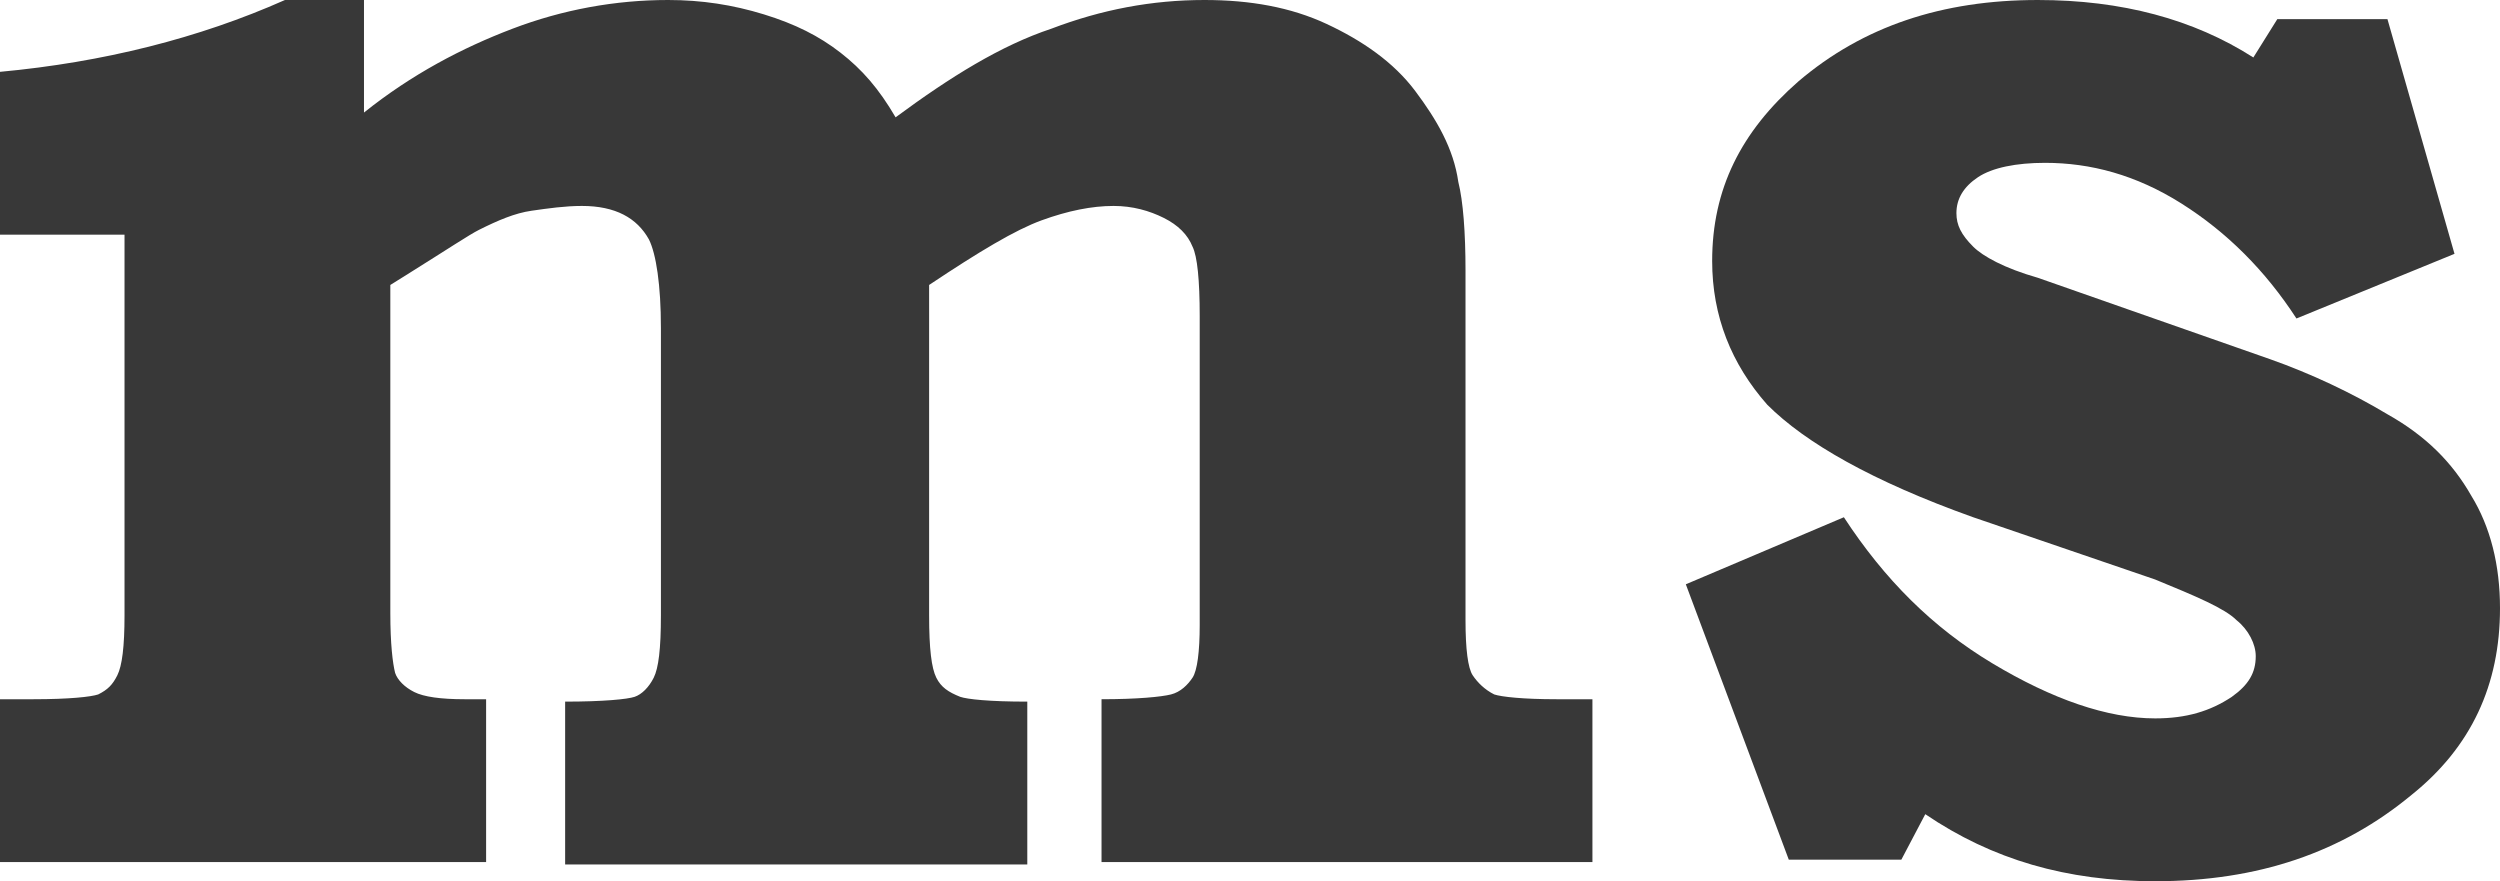 <?xml version="1.0" encoding="utf-8"?>
<!-- Generator: Adobe Illustrator 20.1.0, SVG Export Plug-In . SVG Version: 6.00 Build 0)  -->
<svg version="1.1" id="Layer_1" xmlns="http://www.w3.org/2000/svg" xmlns:xlink="http://www.w3.org/1999/xlink" x="0px" y="0px"
	 viewBox="0 0 104.4 36.8" style="enable-background:new 0 0 104.4 36.8;" xml:space="preserve">
<style type="text/css">
	.st0{fill:#383838;}
</style>
<g>
	<path class="st0" d="M15.2,0v4.7c2-1.6,4.1-2.7,6.2-3.5S25.7,0,27.9,0c1.4,0,2.7,0.2,4,0.6c1.3,0.4,2.3,0.9,3.2,1.6
		c0.9,0.7,1.6,1.5,2.3,2.7c2.3-1.7,4.4-3,6.5-3.7C46,0.4,48.1,0,50.3,0c1.9,0,3.6,0.3,5.1,1s2.8,1.6,3.7,2.8s1.6,2.4,1.8,3.8
		c0.2,0.8,0.3,2.1,0.3,3.7v14.6c0,1.2,0.1,2,0.3,2.3s0.5,0.6,0.9,0.8c0.3,0.1,1.2,0.2,2.6,0.2h1.5V36H46v-6.8c1.5,0,2.5-0.1,2.9-0.2
		s0.7-0.4,0.9-0.7c0.2-0.3,0.3-1.1,0.3-2.2V13.2c0-1.5-0.1-2.5-0.3-2.9c-0.2-0.5-0.6-0.9-1.2-1.2c-0.6-0.3-1.3-0.5-2.1-0.5
		c-0.9,0-1.9,0.2-3,0.6c-1.1,0.4-2.6,1.3-4.7,2.7v13.8c0,1.4,0.1,2.2,0.3,2.6s0.5,0.6,1,0.8c0.3,0.1,1.2,0.2,2.8,0.2v6.8H23.6v-6.8
		c1.6,0,2.6-0.1,2.9-0.2s0.6-0.4,0.8-0.8c0.2-0.4,0.3-1.2,0.3-2.6v-12c0-1.8-0.2-3.1-0.5-3.7c-0.5-0.9-1.4-1.4-2.8-1.4
		c-0.7,0-1.4,0.1-2.1,0.2S20.8,9.2,20,9.6c-0.4,0.2-1.3,0.8-2.9,1.8l-0.8,0.5v13.7c0,1.3,0.1,2.1,0.2,2.5c0.1,0.3,0.4,0.6,0.8,0.8
		c0.4,0.2,1.1,0.3,2.1,0.3h0.9V36H0v-6.8h1.4c1.5,0,2.4-0.1,2.7-0.2c0.4-0.2,0.6-0.4,0.8-0.8c0.2-0.4,0.3-1.2,0.3-2.5V9.8H0V3
		c4.3-0.4,8.3-1.4,11.9-3H15.2z"/>
	<path class="st0" d="M95.1,0.8h4.6l2.8,9.8l-6.6,2.7c-1.3-2-2.9-3.6-4.8-4.8s-3.8-1.7-5.7-1.7c-1.2,0-2.2,0.2-2.8,0.6
		c-0.6,0.4-0.9,0.9-0.9,1.5c0,0.5,0.2,0.9,0.7,1.4c0.4,0.4,1.3,0.9,2.7,1.3l9.7,3.4c1.7,0.6,3.4,1.4,4.9,2.3c1.6,0.9,2.7,2,3.5,3.4
		c0.8,1.3,1.2,2.9,1.2,4.7c0,3.2-1.2,5.8-3.7,7.8c-2.9,2.4-6.4,3.6-10.7,3.6c-3.7,0-6.8-0.9-9.6-2.8l-1,1.9h-4.7l-4.3-11.5l6.6-2.8
		c1.7,2.6,3.7,4.6,6.2,6.1C85.7,29.2,88,30,90,30c1.3,0,2.3-0.3,3.2-0.9c0.7-0.5,1-1,1-1.7c0-0.5-0.3-1.1-0.8-1.5
		c-0.5-0.5-1.7-1-3.4-1.7l-7.6-2.6c-4.2-1.5-7-3.1-8.6-4.7c-1.5-1.7-2.3-3.7-2.3-6c0-3,1.2-5.4,3.6-7.5c2.7-2.3,6-3.4,10-3.4
		c3.5,0,6.5,0.8,9,2.4L95.1,0.8z"/>
</g>
</svg>

